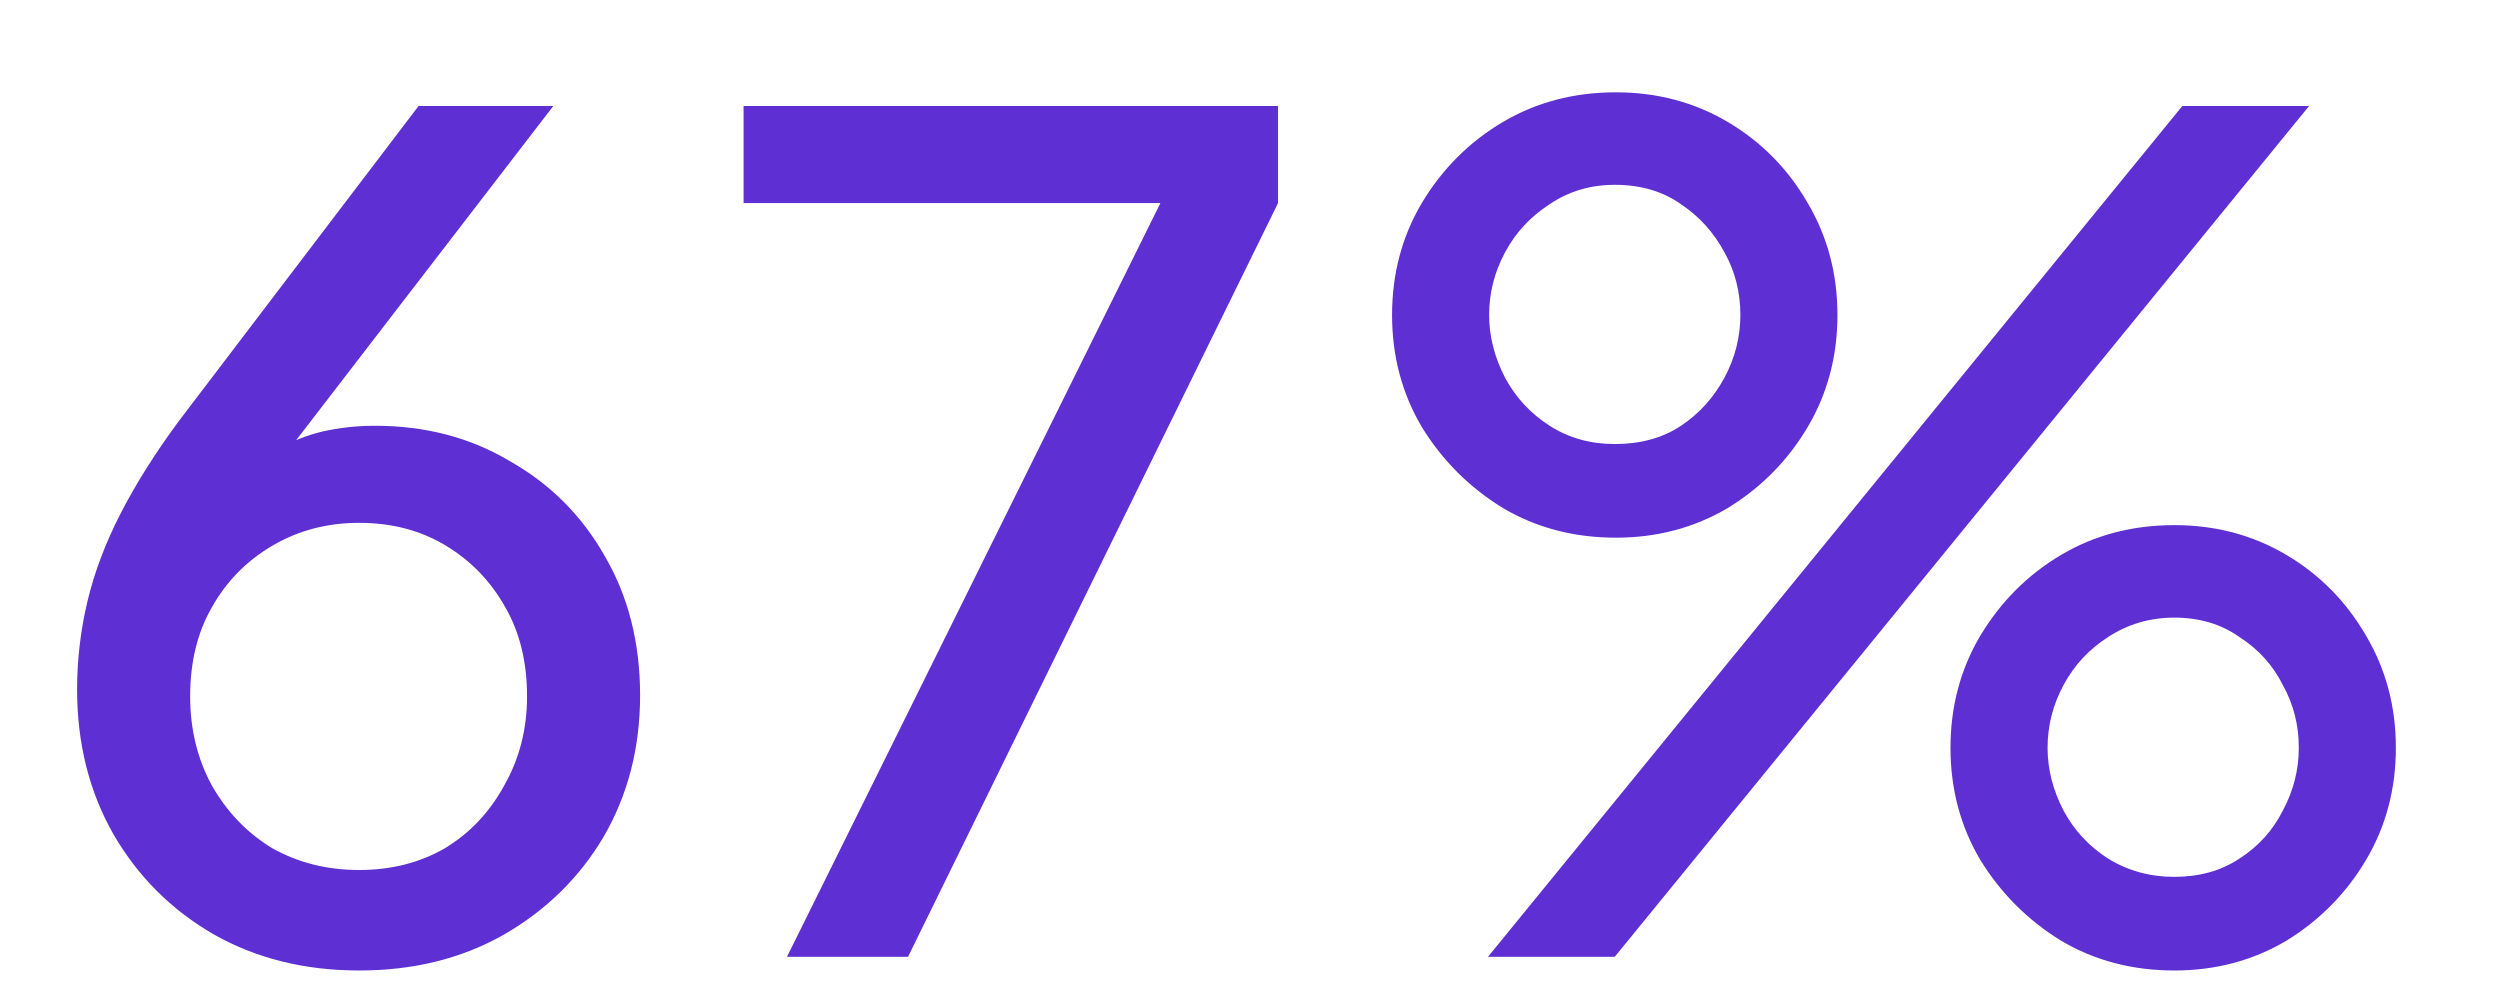 <svg width="81" height="32" viewBox="0 0 81 32" fill="none" xmlns="http://www.w3.org/2000/svg">
<path d="M11.637 31.444C9.861 31.444 8.282 31.049 6.901 30.26C5.544 29.471 4.471 28.398 3.682 27.041C2.893 25.66 2.498 24.093 2.498 22.342C2.498 21.38 2.609 20.43 2.831 19.493C3.053 18.556 3.411 17.606 3.904 16.644C4.397 15.682 5.026 14.683 5.791 13.647L13.561 3.435H17.927L8.418 15.793L7.752 15.719C8.122 15.226 8.529 14.843 8.973 14.572C9.442 14.301 9.935 14.103 10.453 13.98C10.996 13.857 11.563 13.795 12.155 13.795C13.783 13.795 15.238 14.177 16.521 14.942C17.828 15.682 18.852 16.706 19.592 18.013C20.357 19.32 20.739 20.825 20.739 22.527C20.739 24.229 20.344 25.758 19.555 27.115C18.766 28.447 17.68 29.508 16.299 30.297C14.942 31.062 13.388 31.444 11.637 31.444ZM11.637 28.188C12.673 28.188 13.598 27.954 14.412 27.485C15.226 26.992 15.867 26.313 16.336 25.45C16.829 24.587 17.076 23.625 17.076 22.564C17.076 21.454 16.842 20.492 16.373 19.678C15.904 18.839 15.263 18.173 14.449 17.68C13.635 17.187 12.698 16.94 11.637 16.94C10.601 16.94 9.664 17.187 8.825 17.68C7.986 18.173 7.333 18.839 6.864 19.678C6.395 20.492 6.161 21.454 6.161 22.564C6.161 23.625 6.395 24.587 6.864 25.45C7.357 26.313 8.011 26.992 8.825 27.485C9.664 27.954 10.601 28.188 11.637 28.188ZM25.498 31L37.597 6.58H24.092V3.435H41.408V6.58L29.42 31H25.498ZM48.211 31L70.707 3.435H74.814L52.318 31H48.211ZM52.355 17.421C50.998 17.421 49.777 17.1 48.692 16.459C47.607 15.793 46.731 14.917 46.065 13.832C45.424 12.747 45.103 11.538 45.103 10.206C45.103 8.874 45.424 7.665 46.065 6.58C46.731 5.47 47.607 4.594 48.692 3.953C49.777 3.312 50.998 2.991 52.355 2.991C53.687 2.991 54.896 3.312 55.981 3.953C57.066 4.594 57.93 5.47 58.571 6.58C59.212 7.665 59.533 8.874 59.533 10.206C59.533 11.538 59.212 12.747 58.571 13.832C57.93 14.917 57.066 15.793 55.981 16.459C54.896 17.1 53.687 17.421 52.355 17.421ZM52.318 14.387C53.157 14.387 53.872 14.19 54.464 13.795C55.056 13.4 55.525 12.882 55.87 12.241C56.215 11.6 56.388 10.921 56.388 10.206C56.388 9.466 56.215 8.788 55.87 8.171C55.525 7.53 55.056 7.012 54.464 6.617C53.872 6.198 53.157 5.988 52.318 5.988C51.529 5.988 50.826 6.198 50.209 6.617C49.592 7.012 49.111 7.53 48.766 8.171C48.421 8.812 48.248 9.491 48.248 10.206C48.248 10.897 48.421 11.575 48.766 12.241C49.111 12.882 49.592 13.4 50.209 13.795C50.826 14.19 51.529 14.387 52.318 14.387ZM70.448 31.444C69.091 31.444 67.87 31.123 66.785 30.482C65.7 29.816 64.824 28.94 64.158 27.855C63.517 26.77 63.196 25.561 63.196 24.229C63.196 22.897 63.517 21.688 64.158 20.603C64.824 19.493 65.7 18.617 66.785 17.976C67.87 17.335 69.091 17.014 70.448 17.014C71.78 17.014 72.989 17.335 74.074 17.976C75.159 18.617 76.023 19.493 76.664 20.603C77.305 21.688 77.626 22.897 77.626 24.229C77.626 25.561 77.305 26.77 76.664 27.855C76.023 28.94 75.159 29.816 74.074 30.482C72.989 31.123 71.78 31.444 70.448 31.444ZM70.448 28.41C71.262 28.41 71.965 28.213 72.557 27.818C73.174 27.423 73.642 26.905 73.963 26.264C74.308 25.623 74.481 24.944 74.481 24.229C74.481 23.489 74.308 22.811 73.963 22.194C73.642 21.553 73.174 21.035 72.557 20.64C71.965 20.221 71.262 20.011 70.448 20.011C69.659 20.011 68.943 20.221 68.302 20.64C67.685 21.035 67.204 21.553 66.859 22.194C66.514 22.835 66.341 23.514 66.341 24.229C66.341 24.92 66.514 25.598 66.859 26.264C67.204 26.905 67.685 27.423 68.302 27.818C68.943 28.213 69.659 28.41 70.448 28.41Z" fill="#5E2FD3"/>
</svg>
